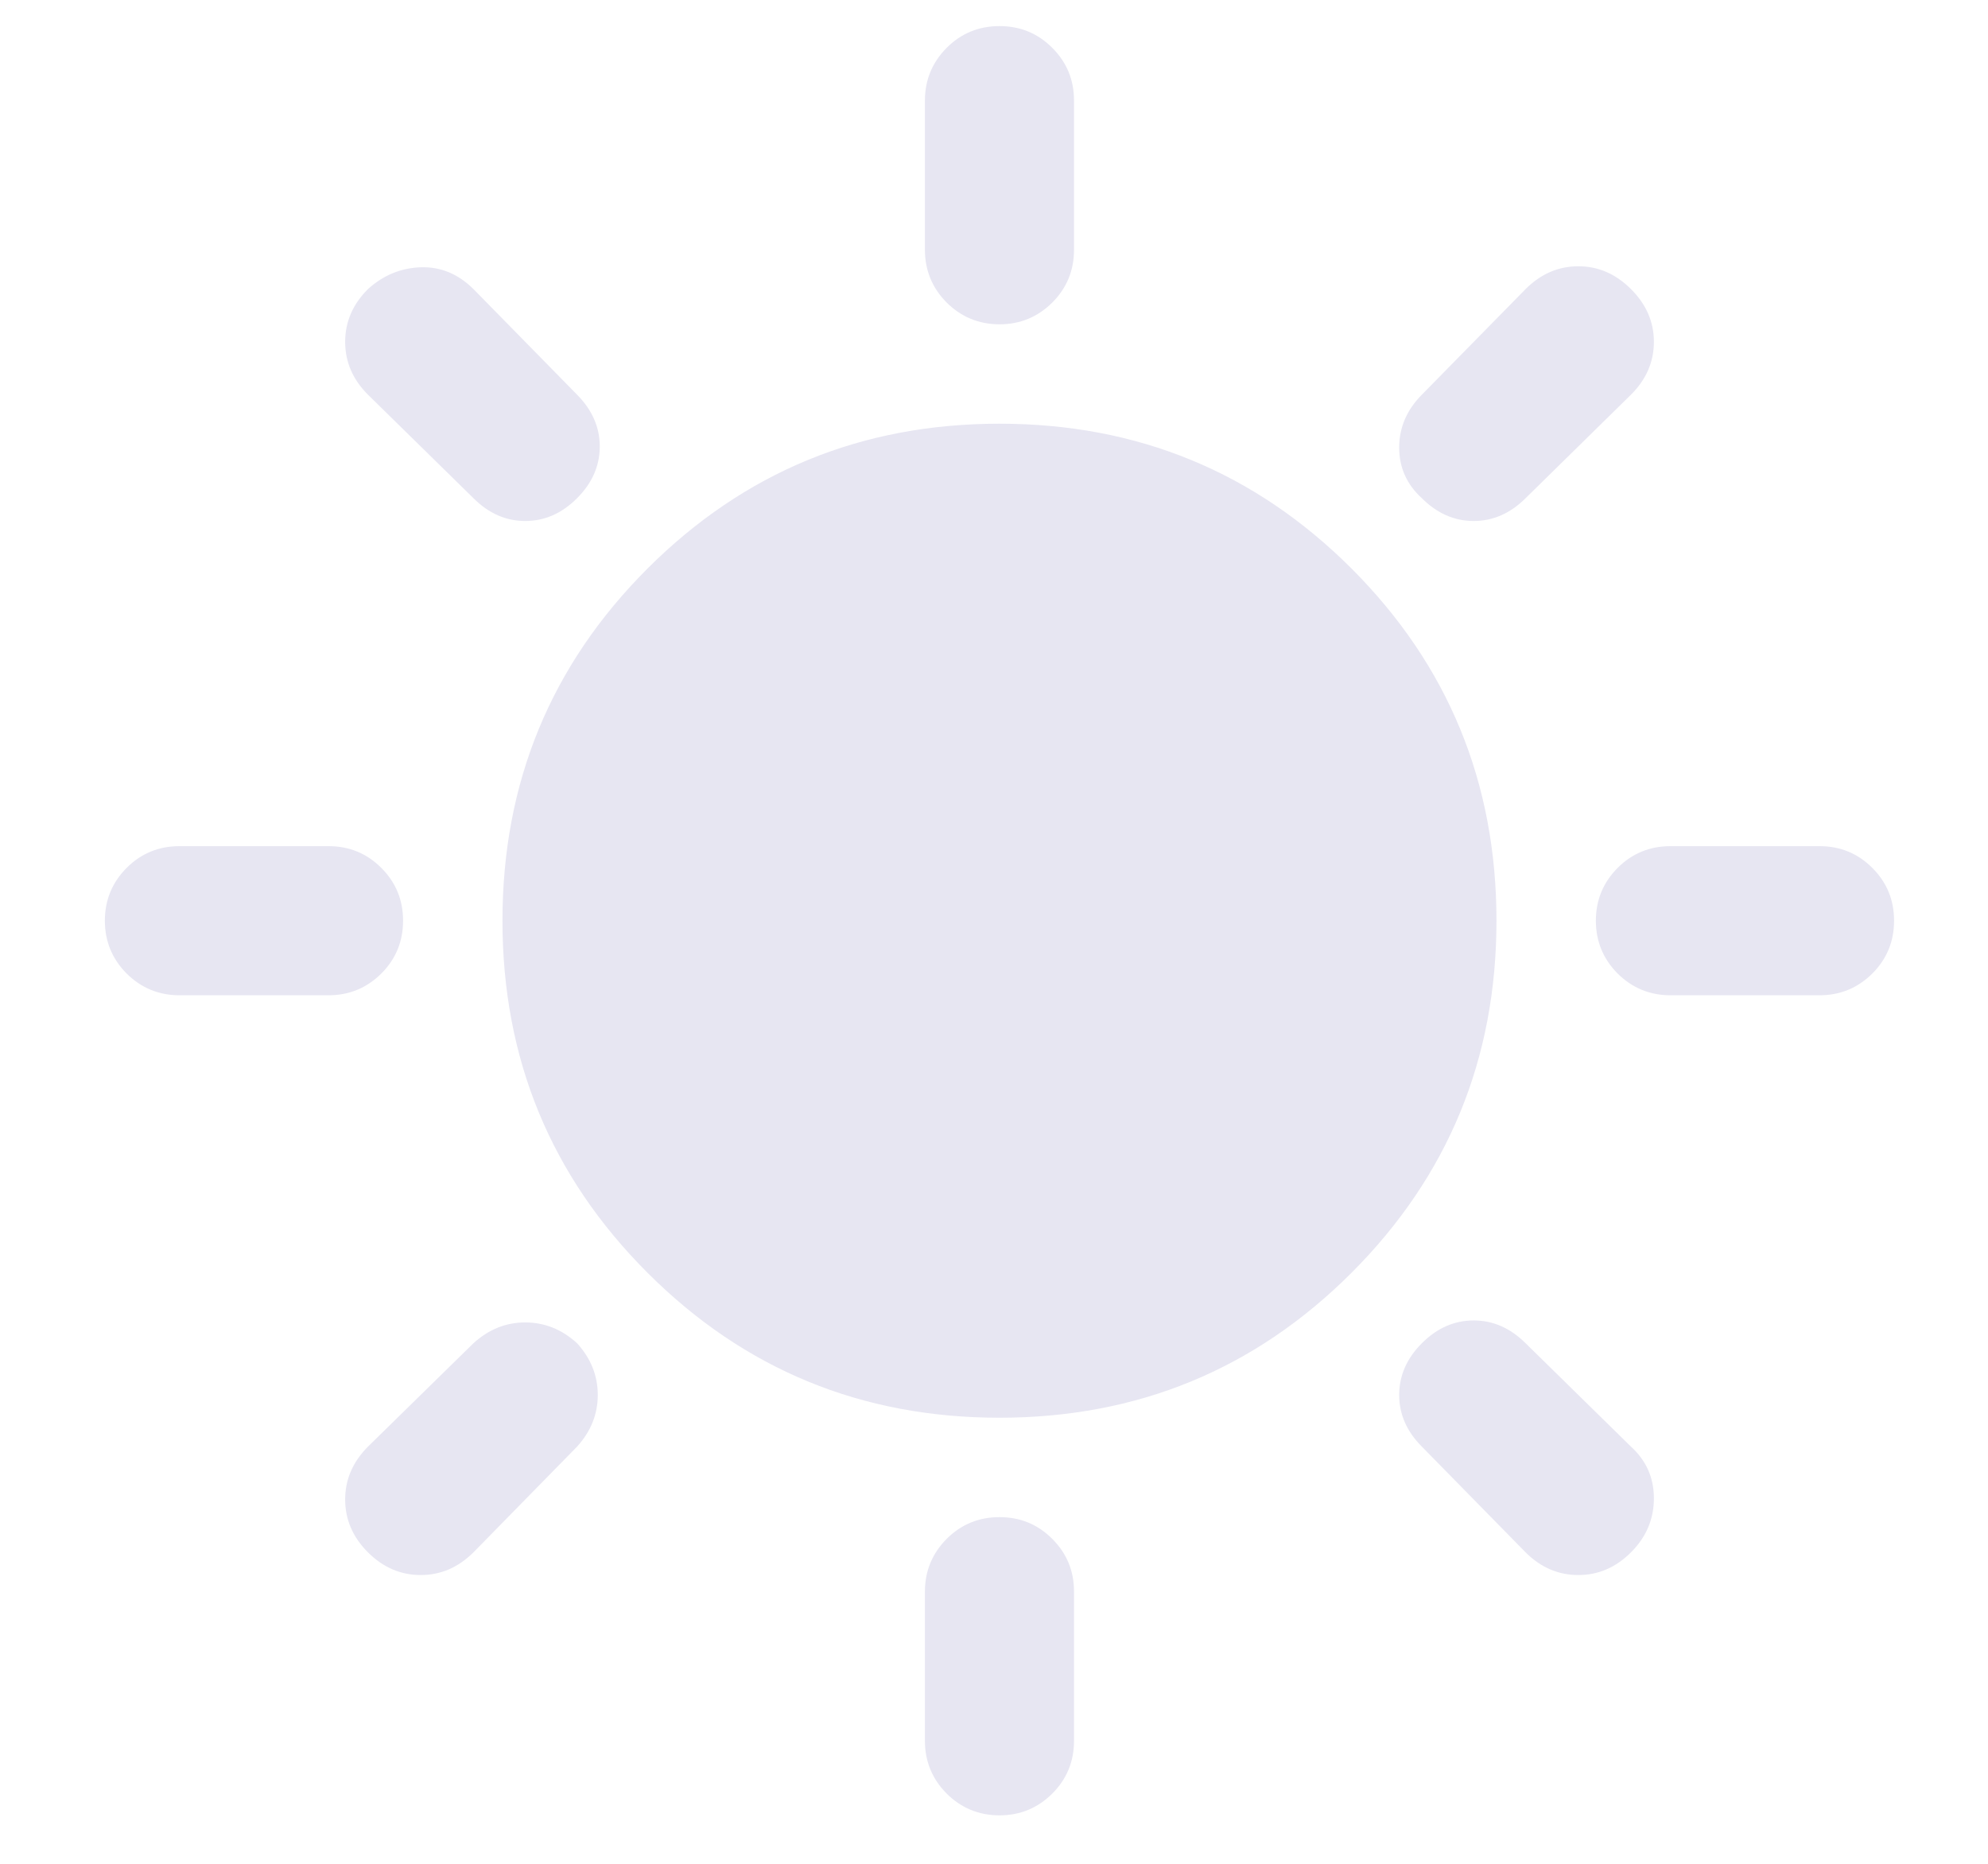 <svg width="16" height="15" viewBox="0 0 16 15" fill="none" xmlns="http://www.w3.org/2000/svg">
<path d="M8.044 2.61C7.878 2.61 7.736 2.551 7.619 2.435C7.503 2.318 7.444 2.176 7.444 2.01V0.81C7.444 0.643 7.503 0.502 7.619 0.385C7.736 0.268 7.878 0.21 8.044 0.21C8.211 0.21 8.352 0.268 8.469 0.385C8.586 0.502 8.644 0.643 8.644 0.81V2.01C8.644 2.176 8.586 2.318 8.469 2.435C8.352 2.551 8.211 2.61 8.044 2.61ZM11.444 4.01C11.322 3.899 11.261 3.763 11.261 3.602C11.261 3.441 11.322 3.299 11.444 3.176L12.278 2.327C12.4 2.205 12.541 2.143 12.703 2.143C12.864 2.143 13.005 2.205 13.127 2.327C13.249 2.449 13.311 2.59 13.311 2.751C13.311 2.913 13.249 3.054 13.127 3.176L12.278 4.01C12.155 4.132 12.016 4.193 11.861 4.193C11.705 4.193 11.566 4.132 11.444 4.01ZM13.444 8.01C13.278 8.01 13.136 7.951 13.019 7.835C12.903 7.718 12.844 7.576 12.844 7.41C12.844 7.243 12.903 7.102 13.019 6.985C13.136 6.868 13.278 6.81 13.444 6.81H14.644C14.811 6.81 14.952 6.868 15.069 6.985C15.186 7.102 15.244 7.243 15.244 7.41C15.244 7.576 15.186 7.718 15.069 7.835C14.952 7.951 14.811 8.01 14.644 8.01H13.444ZM8.044 14.61C7.878 14.61 7.736 14.551 7.619 14.435C7.503 14.318 7.444 14.176 7.444 14.01V12.81C7.444 12.643 7.503 12.502 7.619 12.385C7.736 12.268 7.878 12.21 8.044 12.21C8.211 12.21 8.352 12.268 8.469 12.385C8.586 12.502 8.644 12.643 8.644 12.81V14.01C8.644 14.176 8.586 14.318 8.469 14.435C8.352 14.551 8.211 14.61 8.044 14.61ZM3.811 4.01L2.961 3.176C2.839 3.054 2.778 2.913 2.778 2.751C2.778 2.59 2.839 2.449 2.961 2.327C3.083 2.216 3.225 2.157 3.386 2.151C3.547 2.146 3.688 2.205 3.811 2.327L4.644 3.176C4.766 3.299 4.827 3.438 4.827 3.593C4.827 3.749 4.766 3.888 4.644 4.01C4.522 4.132 4.383 4.193 4.227 4.193C4.072 4.193 3.933 4.132 3.811 4.01ZM12.278 12.493L11.444 11.643C11.322 11.521 11.261 11.382 11.261 11.227C11.261 11.071 11.322 10.932 11.444 10.81C11.566 10.688 11.705 10.627 11.861 10.627C12.016 10.627 12.155 10.688 12.278 10.81L13.127 11.643C13.249 11.754 13.311 11.893 13.311 12.059C13.311 12.226 13.249 12.371 13.127 12.493C13.005 12.615 12.864 12.676 12.703 12.676C12.541 12.676 12.4 12.615 12.278 12.493ZM1.444 8.01C1.278 8.01 1.136 7.951 1.019 7.835C0.903 7.718 0.844 7.576 0.844 7.41C0.844 7.243 0.903 7.102 1.019 6.985C1.136 6.868 1.278 6.81 1.444 6.81H2.644C2.811 6.81 2.952 6.868 3.069 6.985C3.186 7.102 3.244 7.243 3.244 7.41C3.244 7.576 3.186 7.718 3.069 7.835C2.952 7.951 2.811 8.01 2.644 8.01H1.444ZM2.961 12.493C2.839 12.371 2.778 12.229 2.778 12.068C2.778 11.907 2.839 11.766 2.961 11.643L3.811 10.81C3.933 10.699 4.072 10.643 4.227 10.643C4.383 10.643 4.522 10.699 4.644 10.81C4.755 10.932 4.811 11.071 4.811 11.227C4.811 11.382 4.755 11.521 4.644 11.643L3.811 12.493C3.688 12.615 3.547 12.676 3.386 12.676C3.225 12.676 3.083 12.615 2.961 12.493ZM8.044 11.41C6.933 11.41 5.989 11.021 5.211 10.243C4.433 9.465 4.044 8.521 4.044 7.41C4.044 6.299 4.433 5.354 5.211 4.576C5.989 3.799 6.933 3.41 8.044 3.41C9.155 3.41 10.1 3.799 10.878 4.576C11.655 5.354 12.044 6.299 12.044 7.41C12.044 8.521 11.655 9.465 10.878 10.243C10.1 11.021 9.155 11.41 8.044 11.41Z" fill="#E7E6F2"/>
</svg>
